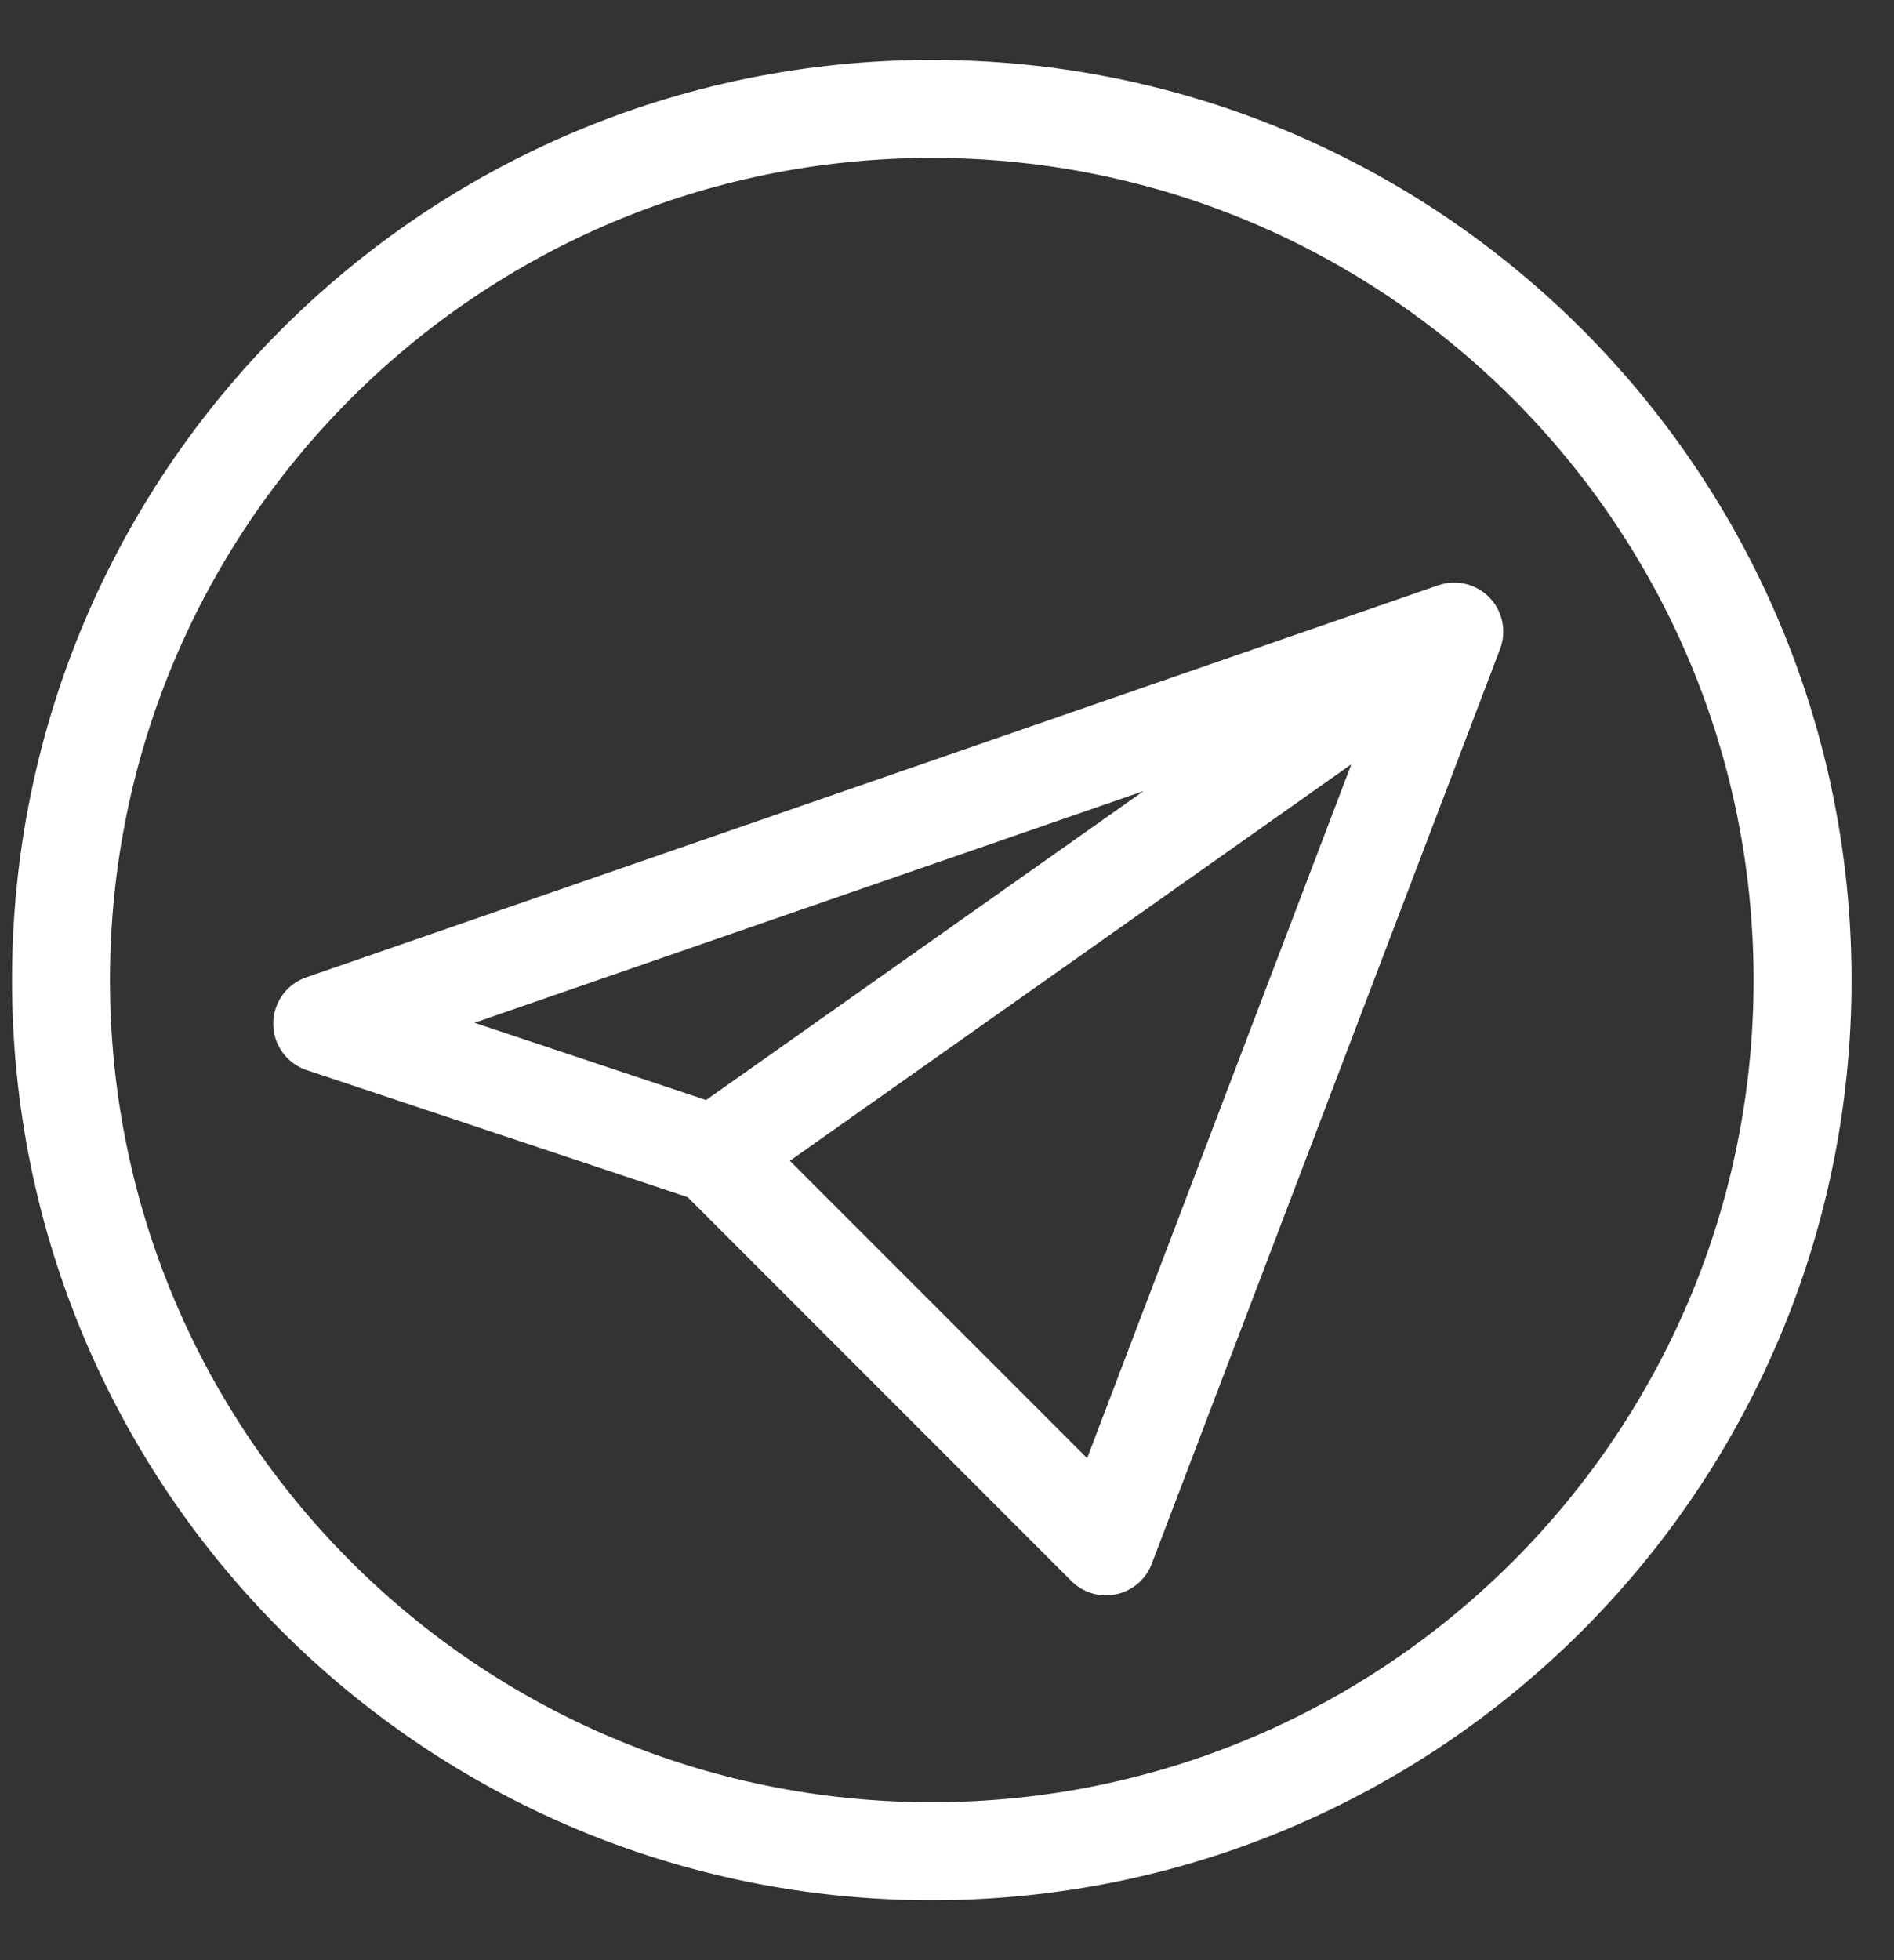 <svg width="29" height="30" viewBox="0 0 29 30" fill="none" xmlns="http://www.w3.org/2000/svg">
<rect x="0" y="0" width="29" height="30" fill="#333333" stroke="none"/>
<path d="M22.267 9.667L4.934 15.667L10.934 17.667M22.267 9.667L10.934 17.667M22.267 9.667L16.934 23.667L10.934 17.667" stroke="white" stroke-width="1.5" stroke-linecap="round" stroke-linejoin="round"/>
<path d="M14.267 28.333C21.631 28.333 27.6 22.364 27.6 15C27.6 7.636 21.631 1.667 14.267 1.667C6.903 1.667 0.934 7.636 0.934 15C0.934 22.364 6.903 28.333 14.267 28.333Z" stroke="white" stroke-width="1.5" stroke-linecap="round" stroke-linejoin="round"/>
</svg>
